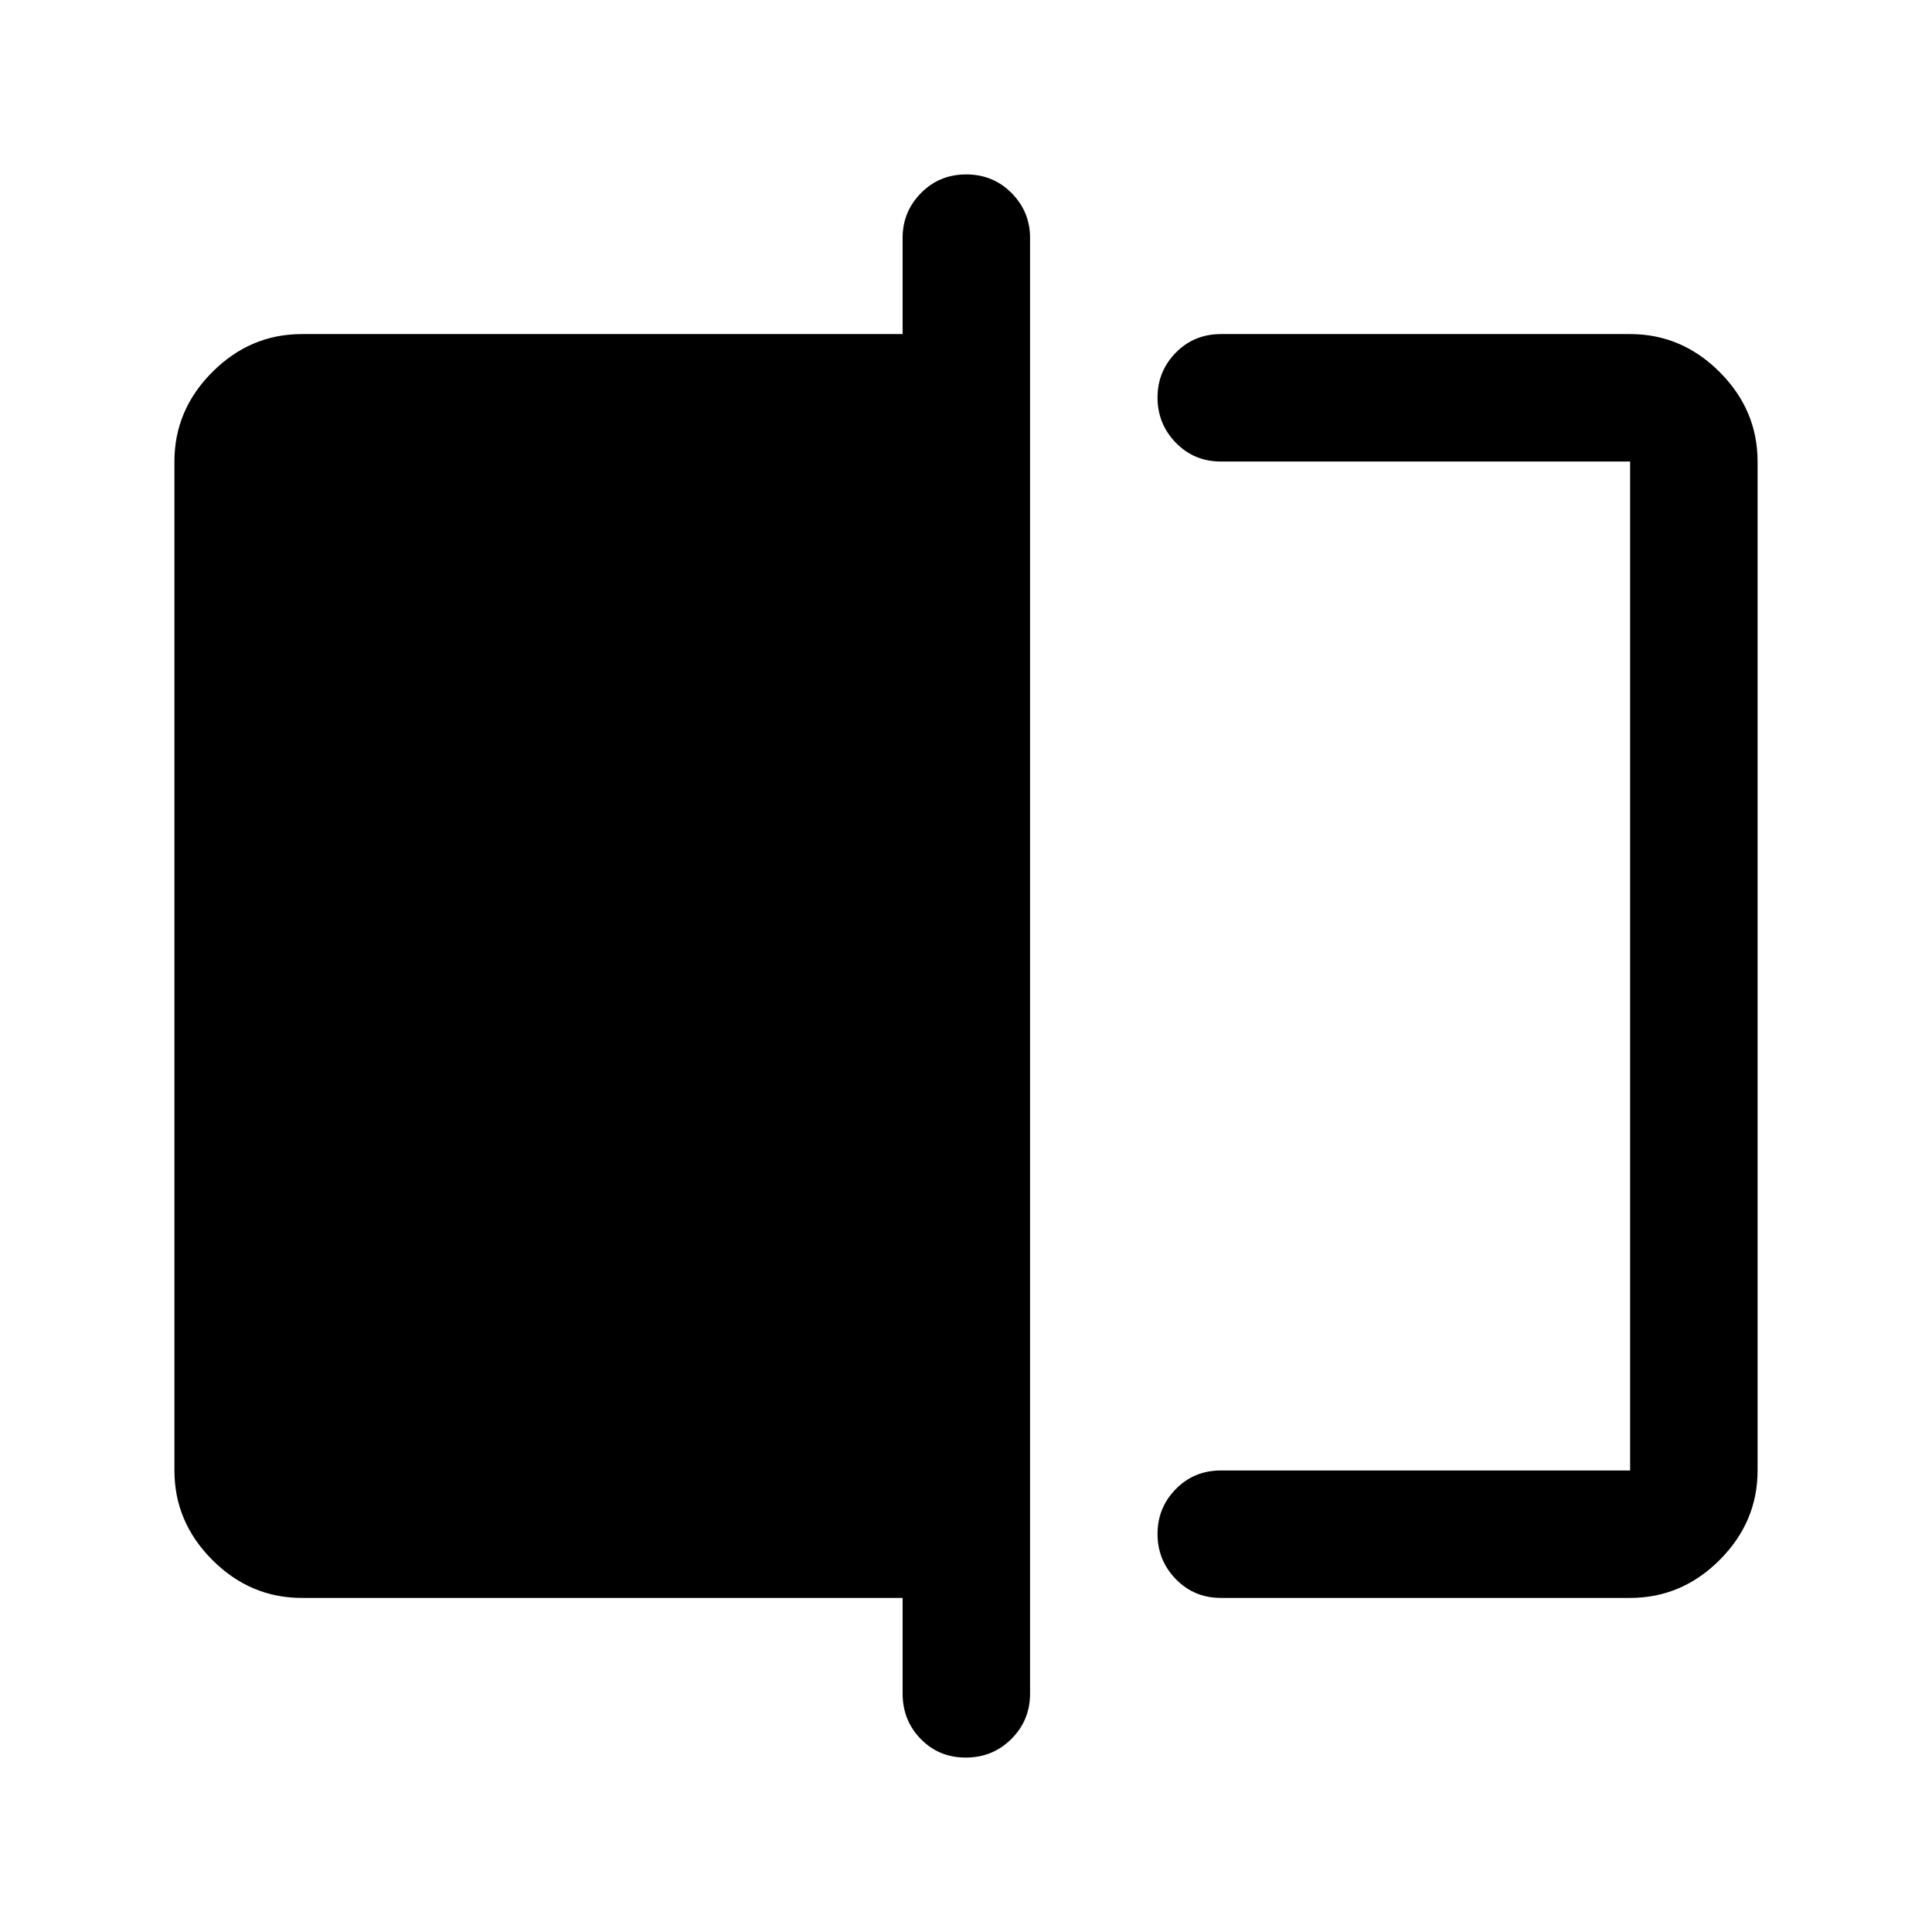 <svg xmlns="http://www.w3.org/2000/svg" height="40" viewBox="0 -960 960 960" width="40"><path d="M606.67-166q-13.34 0-22.42-9.36-9.08-9.35-9.08-22.42 0-13.07 9.08-22.31 9.08-9.24 22.42-9.24H810v-501.34H606.67q-13.34 0-22.42-9.35-9.08-9.36-9.08-22.43t9.08-22.31q9.08-9.24 22.42-9.24H810q25.63 0 44.48 18.85 18.85 18.86 18.85 44.48v501.34q0 25.62-18.85 44.48Q835.63-166 810-166H606.67ZM479.88-86.67q-13.38 0-22.38-9.25-9-9.25-9-22.58V-166H150q-25.63 0-44.48-18.85-18.85-18.86-18.85-44.48v-501.34q0-25.62 18.85-44.48Q124.37-794 150-794h298.5v-47.83q0-12.95 9.12-22.23 9.11-9.27 22.5-9.27 13.38 0 22.55 9.27 9.16 9.28 9.16 22.23v723.33q0 13.33-9.28 22.58-9.28 9.25-22.67 9.25Zm330.12-644v501.34-501.34Z"/></svg>